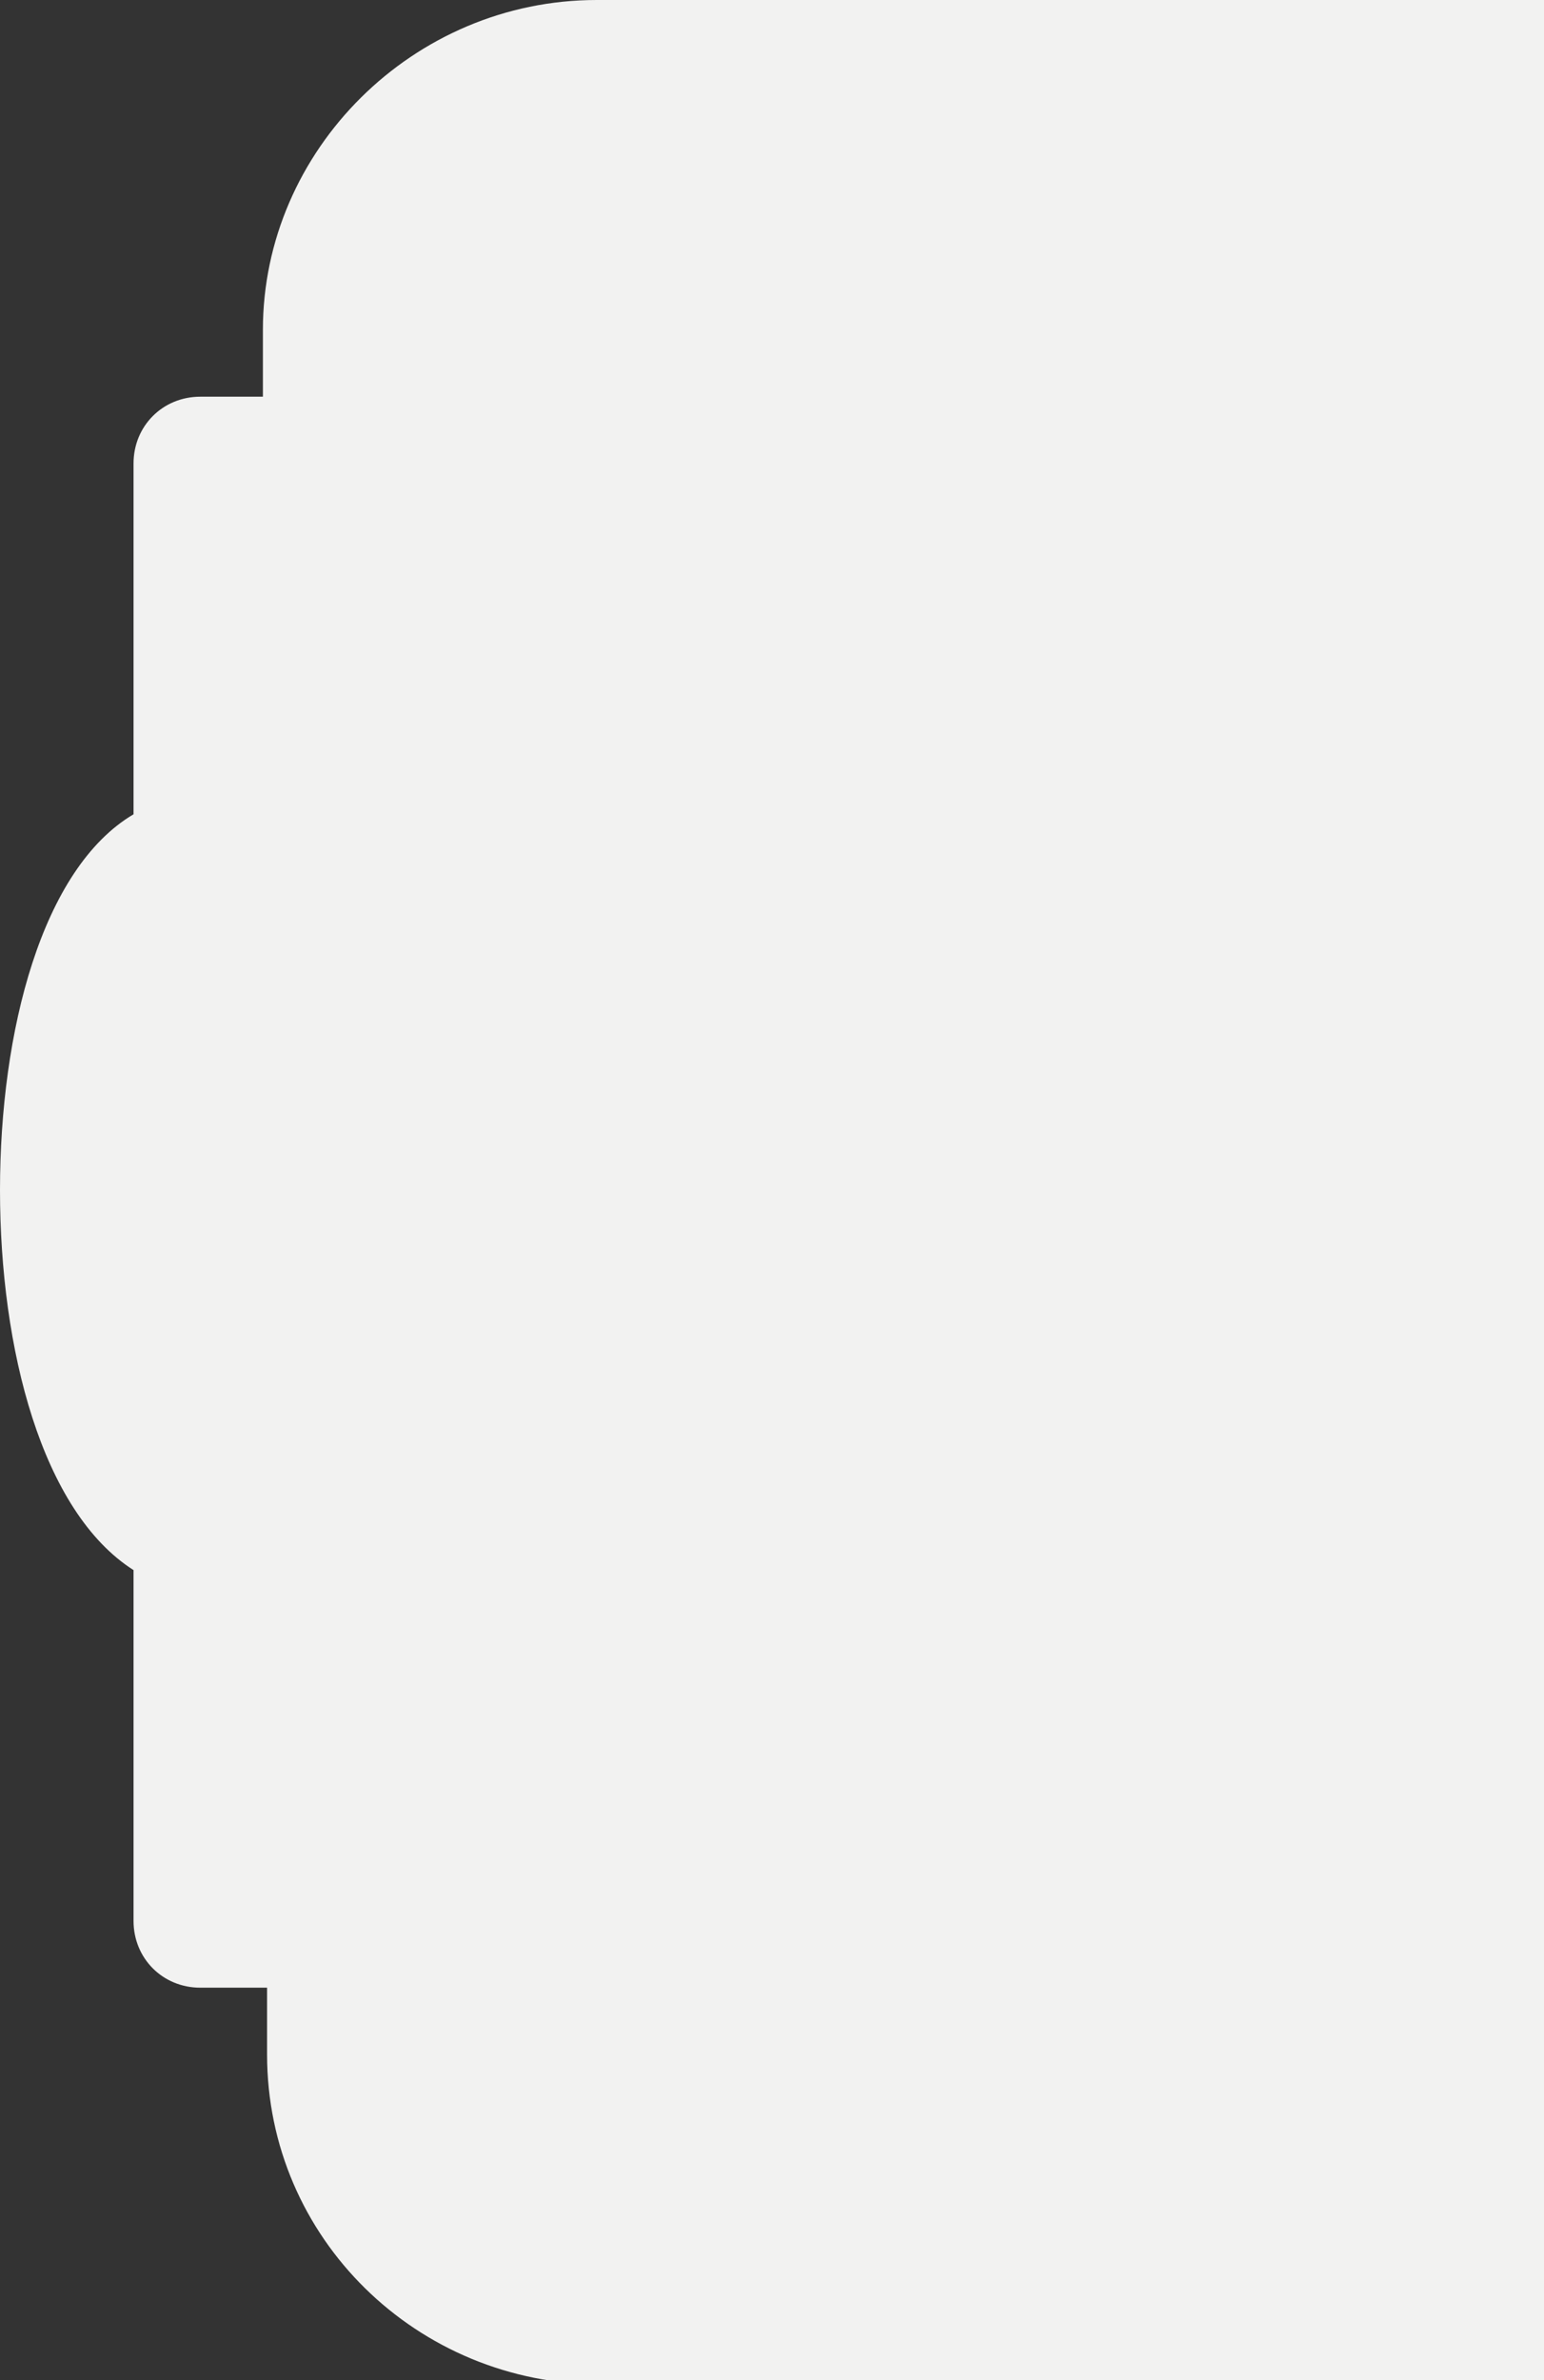 <?xml version="1.0" encoding="utf-8"?>
<!-- Generator: Adobe Illustrator 19.0.1, SVG Export Plug-In . SVG Version: 6.00 Build 0)  -->
<svg version="1.1" id="Слой_1" xmlns="http://www.w3.org/2000/svg" xmlns:xlink="http://www.w3.org/1999/xlink" x="0px" y="0px"
	 viewBox="0 0 37 57" style="enable-background:new 0 0 37 57;" xml:space="preserve">
<rect x="0" y="0" width="37" height="57" fill="#333333" stroke="none"/>
<style type="text/css">
	.st0{fill:#F2F2F1;}
</style>
<path class="st0" d="M14.3,0c-4.4,0-8,3.6-8,7.9v1.6H4.8c-0.9,0-1.6,0.7-1.6,1.6v8.4C1,20.8,0,24.7,0,28.5s1,7.7,3.2,9.1v8.4
	c0,0.9,0.7,1.6,1.6,1.6h1.6v1.6c0,4.4,3.6,7.9,8,7.9H37V0H14.3z"/>
</svg>
